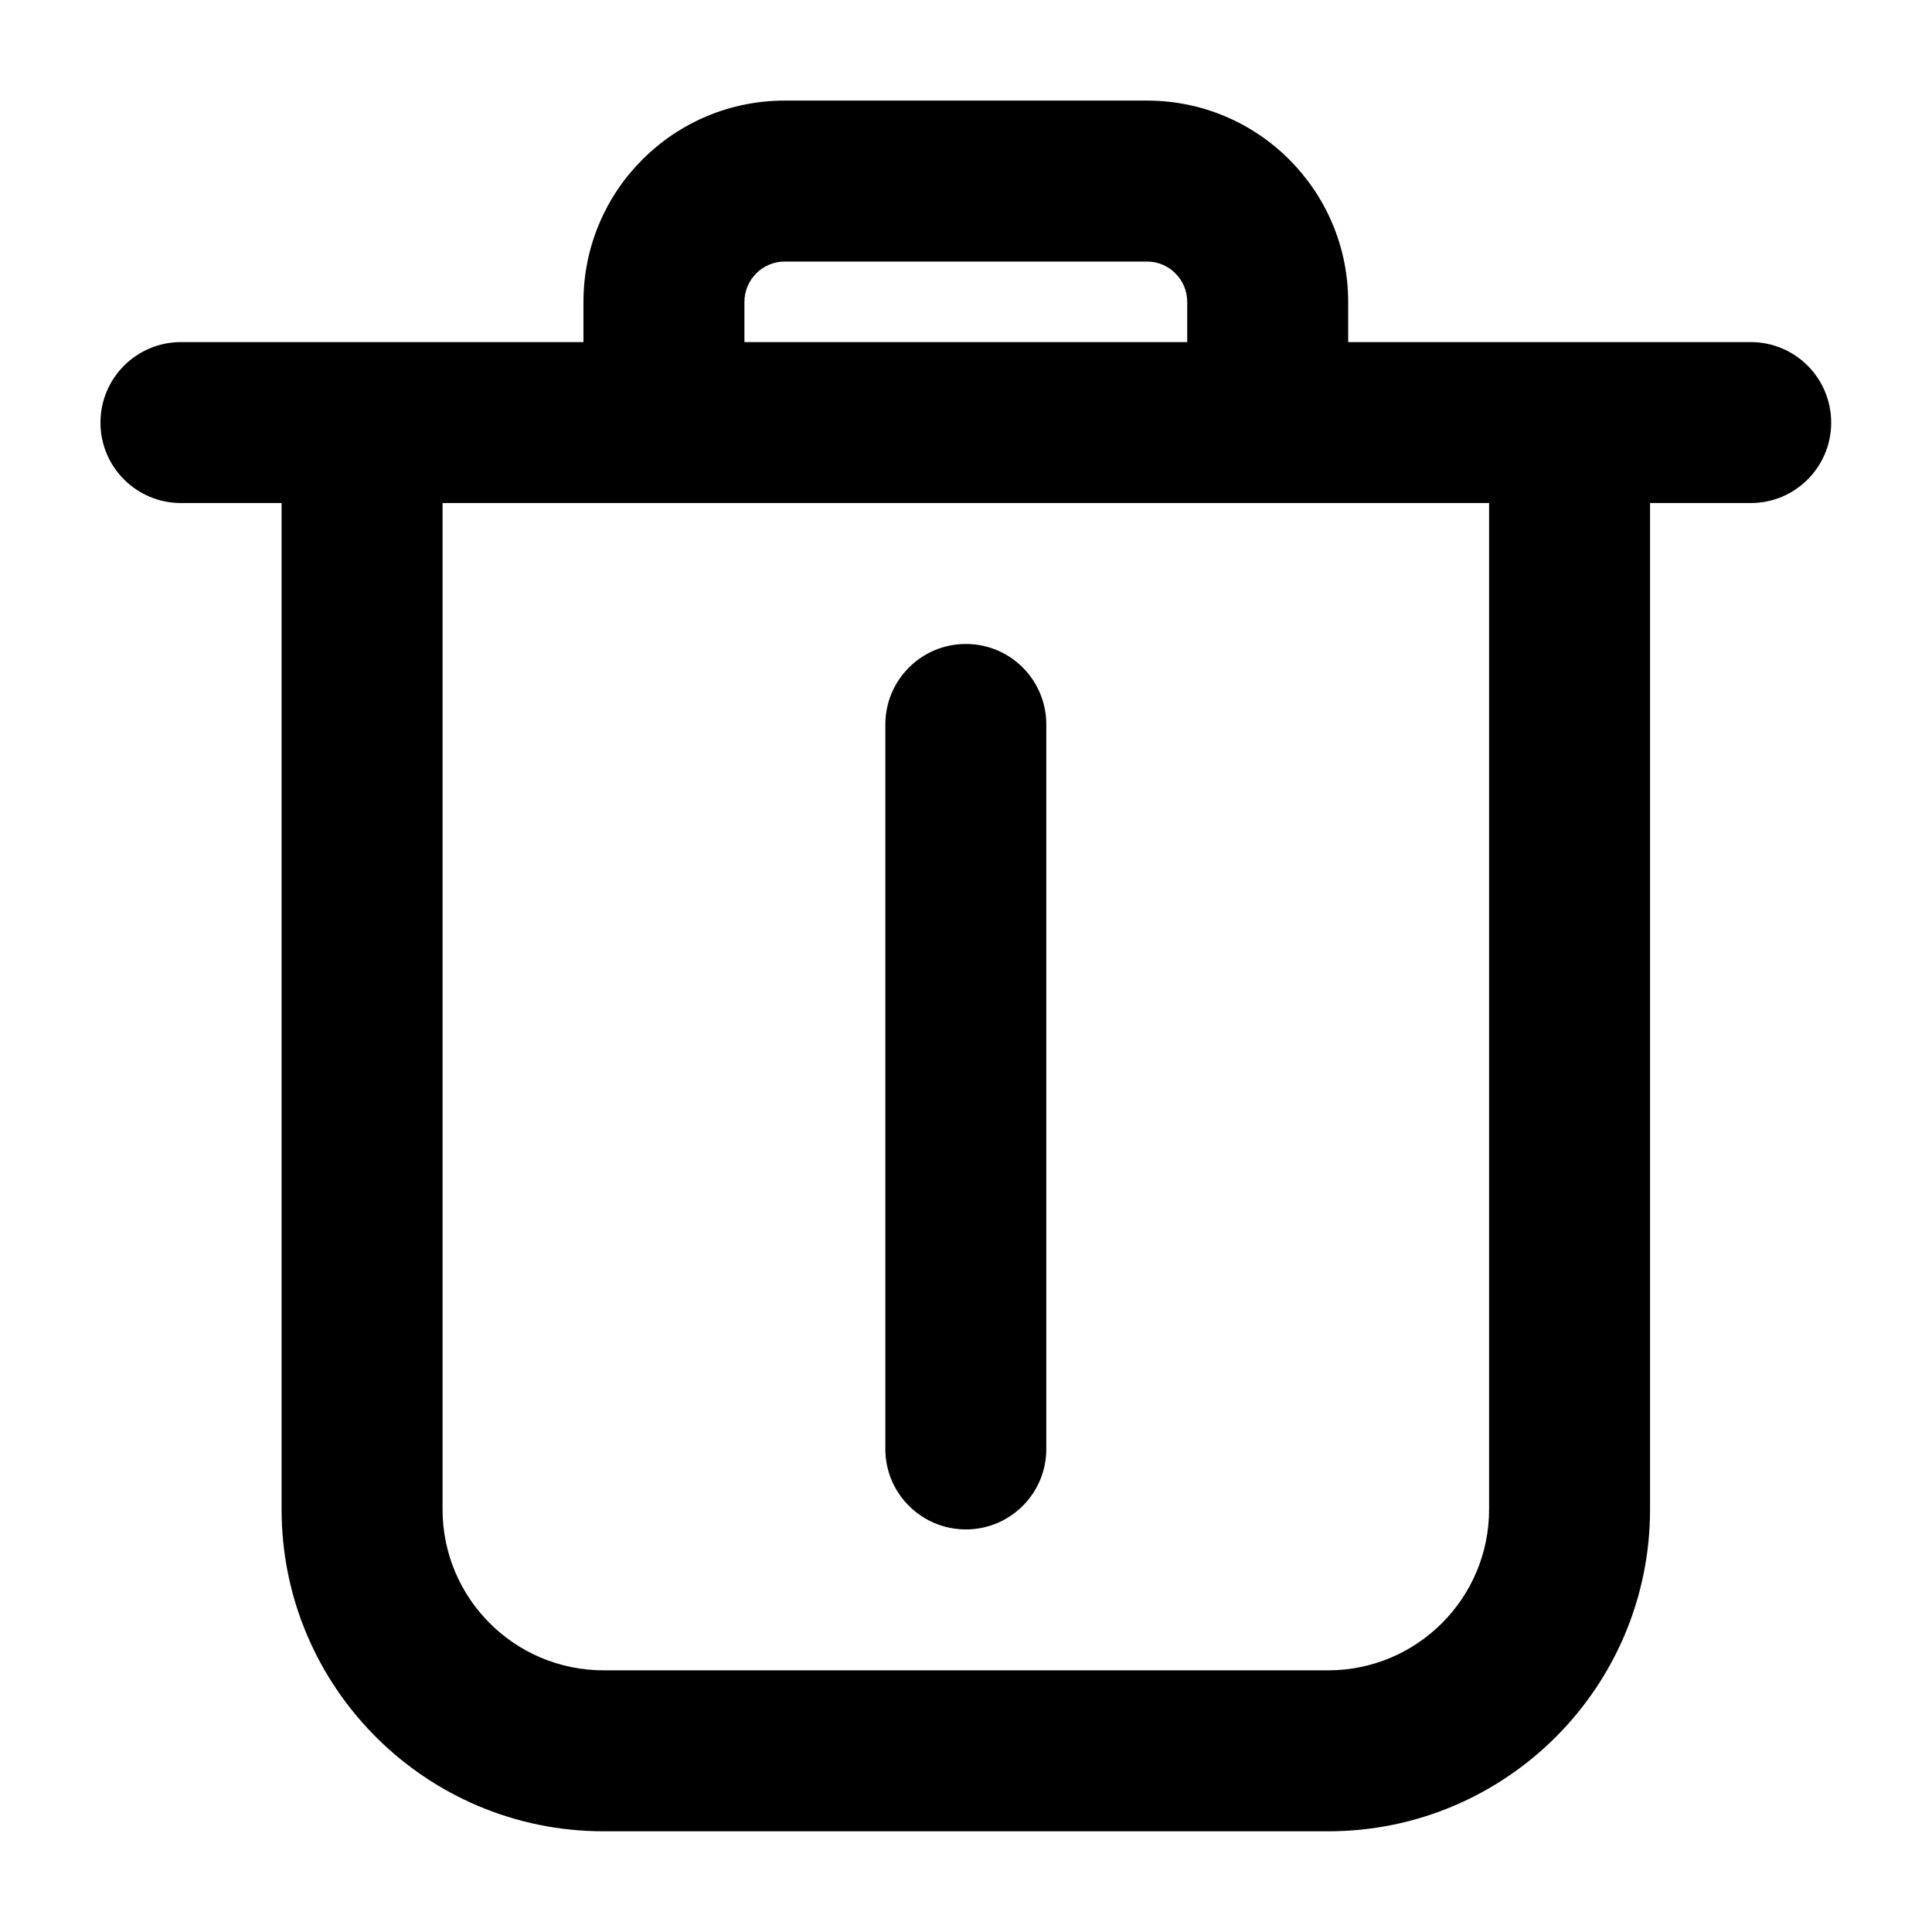 <svg viewBox="0 0 16 16" xmlns="http://www.w3.org/2000/svg">
<path d="M4.832 2.5C4.832 1.579 5.578 0.833 6.499 0.833H9.499C10.419 0.833 11.165 1.579 11.165 2.5V2.833H14.499C14.867 2.833 15.165 3.131 15.165 3.5C15.165 3.868 14.867 4.166 14.499 4.166H13.665V12.5C13.665 13.972 12.472 15.166 10.999 15.166H4.999C3.526 15.166 2.332 13.972 2.332 12.5V4.166H1.499C1.131 4.166 0.832 3.868 0.832 3.5C0.832 3.131 1.131 2.833 1.499 2.833H4.832V2.5ZM6.165 2.833H9.832V2.5C9.832 2.316 9.683 2.166 9.499 2.166H6.499C6.315 2.166 6.165 2.316 6.165 2.5V2.833ZM3.665 4.166V12.5C3.665 13.236 4.262 13.833 4.999 13.833H10.999C11.735 13.833 12.332 13.236 12.332 12.5V4.166H3.665ZM7.999 5.333C8.367 5.333 8.665 5.631 8.665 6L8.665 12C8.665 12.368 8.367 12.666 7.999 12.666C7.631 12.666 7.332 12.368 7.332 12L7.332 6C7.332 5.631 7.631 5.333 7.999 5.333Z"/>
</svg>
